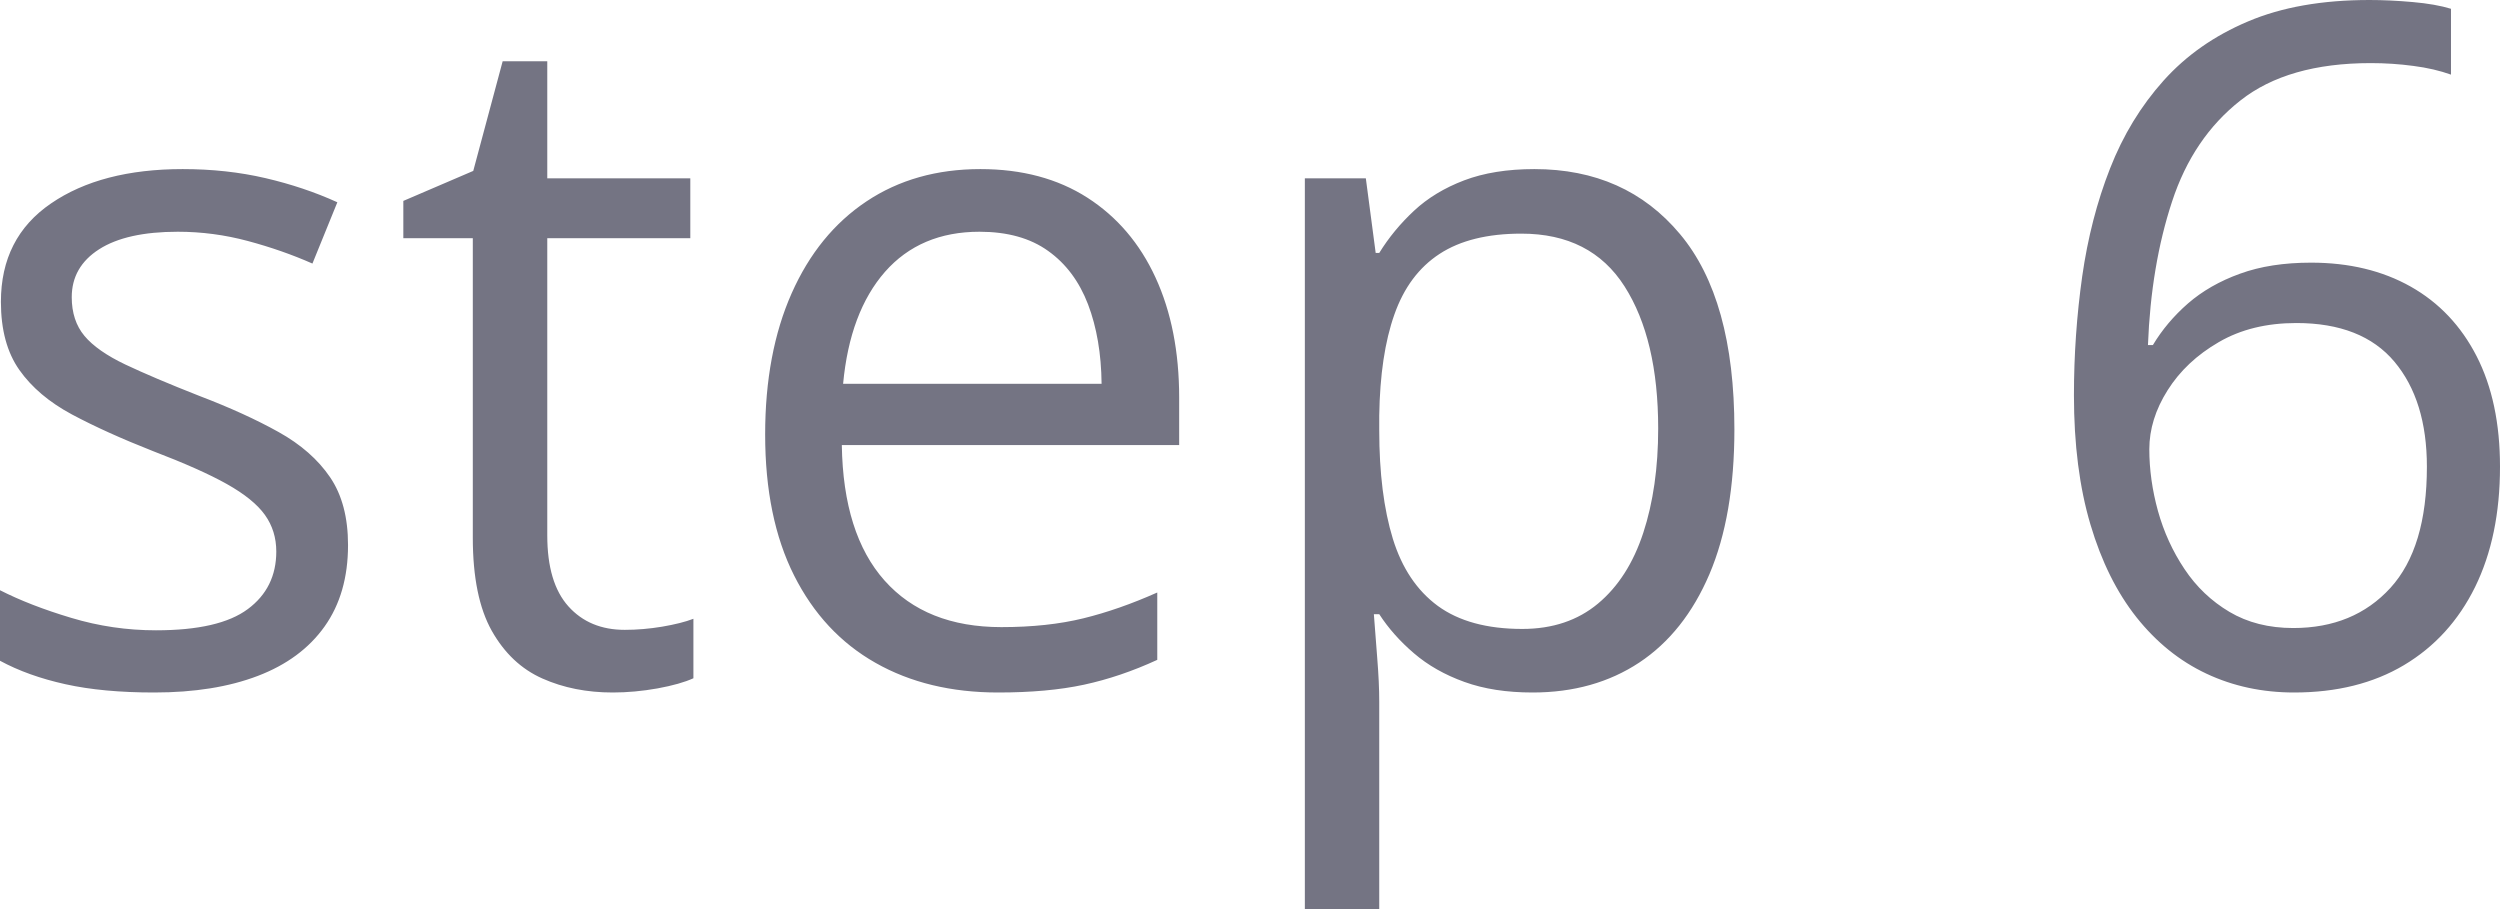 ﻿<?xml version="1.0" encoding="utf-8"?>
<svg version="1.1" xmlns:xlink="http://www.w3.org/1999/xlink" width="33px" height="12px" xmlns="http://www.w3.org/2000/svg">
  <g transform="matrix(1 0 0 1 -73 -715 )">
    <path d="M 4.356 6.298  C 4.515 6.531  4.594 6.83  4.594 7.195  C 4.594 7.621  4.491 7.979  4.285 8.269  C 4.079 8.559  3.785 8.776  3.403 8.922  C 3.021 9.068  2.565 9.141  2.035 9.141  C 1.584 9.141  1.194 9.105  0.865 9.032  C 0.535 8.959  0.247 8.856  0 8.722  C 0 8.722  0 7.791  0 7.791  C 0.263 7.925  0.576 8.047  0.941 8.156  C 1.306 8.266  1.678 8.32  2.059 8.32  C 2.616 8.32  3.02 8.227  3.271 8.04  C 3.522 7.854  3.647 7.6  3.647 7.28  C 3.647 7.098  3.597 6.937  3.497 6.797  C 3.397 6.657  3.229 6.521  2.994 6.389  C 2.759 6.257  2.433 6.113  2.018 5.954  C 1.606 5.792  1.25 5.631  0.95 5.471  C 0.65 5.31  0.419 5.115  0.256 4.884  C 0.093 4.653  0.012 4.353  0.012 3.984  C 0.012 3.42  0.232 2.987  0.674 2.685  C 1.115 2.383  1.694 2.232  2.412 2.232  C 2.8 2.232  3.164 2.272  3.503 2.351  C 3.842 2.43  4.159 2.536  4.453 2.67  C 4.453 2.67  4.124 3.479  4.124 3.479  C 3.857 3.361  3.573 3.262  3.271 3.181  C 2.969 3.1  2.661 3.059  2.347 3.059  C 1.896 3.059  1.55 3.136  1.309 3.29  C 1.068 3.444  0.947 3.655  0.947 3.923  C 0.947 4.129  1.003 4.3  1.115 4.434  C 1.226 4.567  1.406 4.693  1.653 4.811  C 1.9 4.928  2.225 5.066  2.629 5.225  C 3.033 5.379  3.382 5.538  3.676 5.702  C 3.971 5.866  4.197 6.065  4.356 6.298  Z M 7.503 8.004  C 7.689 8.211  7.937 8.314  8.247 8.314  C 8.408 8.314  8.573 8.3  8.741 8.272  C 8.91 8.243  9.047 8.209  9.153 8.168  C 9.153 8.168  9.153 8.953  9.153 8.953  C 9.039 9.005  8.881 9.05  8.679 9.087  C 8.477 9.123  8.28 9.141  8.088 9.141  C 7.747 9.141  7.437 9.08  7.159 8.956  C 6.88 8.832  6.658 8.622  6.491 8.326  C 6.325 8.03  6.241 7.621  6.241 7.098  C 6.241 7.098  6.241 3.144  6.241 3.144  L 5.324 3.144  L 5.324 2.652  L 6.247 2.256  L 6.635 0.809  L 7.224 0.809  L 7.224 2.354  L 9.112 2.354  L 9.112 3.144  L 7.224 3.144  C 7.224 3.144  7.224 7.067  7.224 7.067  C 7.224 7.485  7.317 7.797  7.503 8.004  Z M 11.438 2.658  C 11.864 2.374  12.365 2.232  12.941 2.232  C 13.49 2.232  13.961 2.358  14.353 2.609  C 14.745 2.861  15.045 3.212  15.253 3.664  C 15.461 4.116  15.565 4.645  15.565 5.249  C 15.565 5.249  15.565 5.875  15.565 5.875  C 15.565 5.875  11.112 5.875  11.112 5.875  C 11.124 6.658  11.312 7.254  11.676 7.663  C 12.041 8.073  12.555 8.278  13.218 8.278  C 13.626 8.278  13.986 8.239  14.3 8.162  C 14.614 8.085  14.939 7.971  15.276 7.821  C 15.276 7.821  15.276 8.71  15.276 8.71  C 14.951 8.86  14.628 8.969  14.309 9.038  C 13.989 9.107  13.612 9.141  13.176 9.141  C 12.557 9.141  12.017 9.011  11.556 8.749  C 11.095 8.488  10.737 8.103  10.482 7.596  C 10.227 7.089  10.1 6.469  10.1 5.735  C 10.1 5.018  10.217 4.396  10.45 3.871  C 10.683 3.346  11.013 2.941  11.438 2.658  Z M 13.835 3.312  C 13.6 3.143  13.298 3.059  12.929 3.059  C 12.408 3.059  11.992 3.236  11.682 3.588  C 11.373 3.941  11.188 4.434  11.129 5.066  C 11.129 5.066  14.541 5.066  14.541 5.066  C 14.537 4.669  14.477 4.319  14.362 4.017  C 14.246 3.715  14.071 3.48  13.835 3.312  Z M 19.326 2.381  C 19.587 2.282  19.896 2.232  20.253 2.232  C 21.057 2.232  21.698 2.518  22.176 3.09  C 22.655 3.661  22.894 4.521  22.894 5.668  C 22.894 6.427  22.784 7.063  22.565 7.578  C 22.345 8.093  22.036 8.482  21.638 8.746  C 21.24 9.009  20.771 9.141  20.229 9.141  C 19.888 9.141  19.588 9.095  19.329 9.001  C 19.071 8.908  18.849 8.782  18.665 8.624  C 18.48 8.466  18.327 8.294  18.206 8.107  C 18.206 8.107  18.135 8.107  18.135 8.107  C 18.147 8.266  18.162 8.456  18.179 8.679  C 18.197 8.902  18.206 9.097  18.206 9.263  C 18.206 9.263  18.206 12  18.206 12  L 17.224 12  L 17.224 2.354  L 18.029 2.354  L 18.159 3.339  C 18.159 3.339  18.206 3.339  18.206 3.339  C 18.331 3.136  18.484 2.951  18.665 2.782  C 18.845 2.614  19.066 2.48  19.326 2.381  Z M 21.444 3.78  C 21.148 3.316  20.694 3.084  20.082 3.084  C 19.635 3.084  19.276 3.173  19.003 3.351  C 18.73 3.529  18.531 3.796  18.406 4.151  C 18.28 4.506  18.214 4.951  18.206 5.486  C 18.206 5.486  18.206 5.68  18.206 5.68  C 18.206 6.244  18.266 6.721  18.385 7.11  C 18.505 7.499  18.703 7.795  18.979 7.998  C 19.256 8.2  19.627 8.302  20.094 8.302  C 20.494 8.302  20.827 8.19  21.094 7.967  C 21.361 7.744  21.56 7.433  21.691 7.034  C 21.822 6.634  21.888 6.175  21.888 5.656  C 21.888 4.87  21.74 4.244  21.444 3.78  Z M 27.594 6.924  C 27.449 6.436  27.376 5.867  27.376 5.218  C 27.376 4.683  27.413 4.16  27.485 3.649  C 27.558 3.138  27.68 2.663  27.853 2.223  C 28.025 1.783  28.261 1.397  28.559 1.064  C 28.857 0.732  29.228 0.471  29.674 0.283  C 30.119 0.094  30.653 0  31.276 0  C 31.453 0  31.643 0.009  31.847 0.027  C 32.051 0.045  32.22 0.075  32.353 0.116  C 32.353 0.116  32.353 0.985  32.353 0.985  C 32.208 0.933  32.042 0.894  31.856 0.87  C 31.67 0.845  31.482 0.833  31.294 0.833  C 30.565 0.833  29.991 0.997  29.574 1.326  C 29.156 1.654  28.855 2.099  28.671 2.661  C 28.486 3.222  28.38 3.854  28.353 4.555  C 28.353 4.555  28.418 4.555  28.418 4.555  C 28.539 4.353  28.694 4.169  28.882 4.005  C 29.071 3.841  29.299 3.71  29.568 3.613  C 29.836 3.515  30.149 3.467  30.506 3.467  C 31.008 3.467  31.446 3.572  31.821 3.783  C 32.195 3.994  32.485 4.3  32.691 4.701  C 32.897 5.103  33 5.589  33 6.161  C 33 6.773  32.89 7.303  32.671 7.749  C 32.451 8.195  32.138 8.538  31.732 8.78  C 31.327 9.021  30.843 9.141  30.282 9.141  C 29.863 9.141  29.476 9.058  29.124 8.892  C 28.771 8.726  28.464 8.478  28.203 8.15  C 27.942 7.821  27.739 7.413  27.594 6.924  Z M 29.429 8.077  C 29.669 8.219  29.949 8.29  30.271 8.29  C 30.804 8.29  31.231 8.113  31.553 7.761  C 31.875 7.408  32.035 6.875  32.035 6.161  C 32.035 5.577  31.892 5.115  31.606 4.774  C 31.32 4.434  30.888 4.264  30.312 4.264  C 29.92 4.264  29.578 4.347  29.288 4.516  C 28.998 4.684  28.773 4.896  28.612 5.152  C 28.451 5.407  28.371 5.666  28.371 5.93  C 28.371 6.197  28.409 6.469  28.485 6.745  C 28.562 7.021  28.678 7.276  28.835 7.511  C 28.992 7.747  29.19 7.935  29.429 8.077  Z " fill-rule="nonzero" fill="#747483" stroke="none" transform="matrix(1 0 0 1 73 715 )" />
  </g>
</svg>
